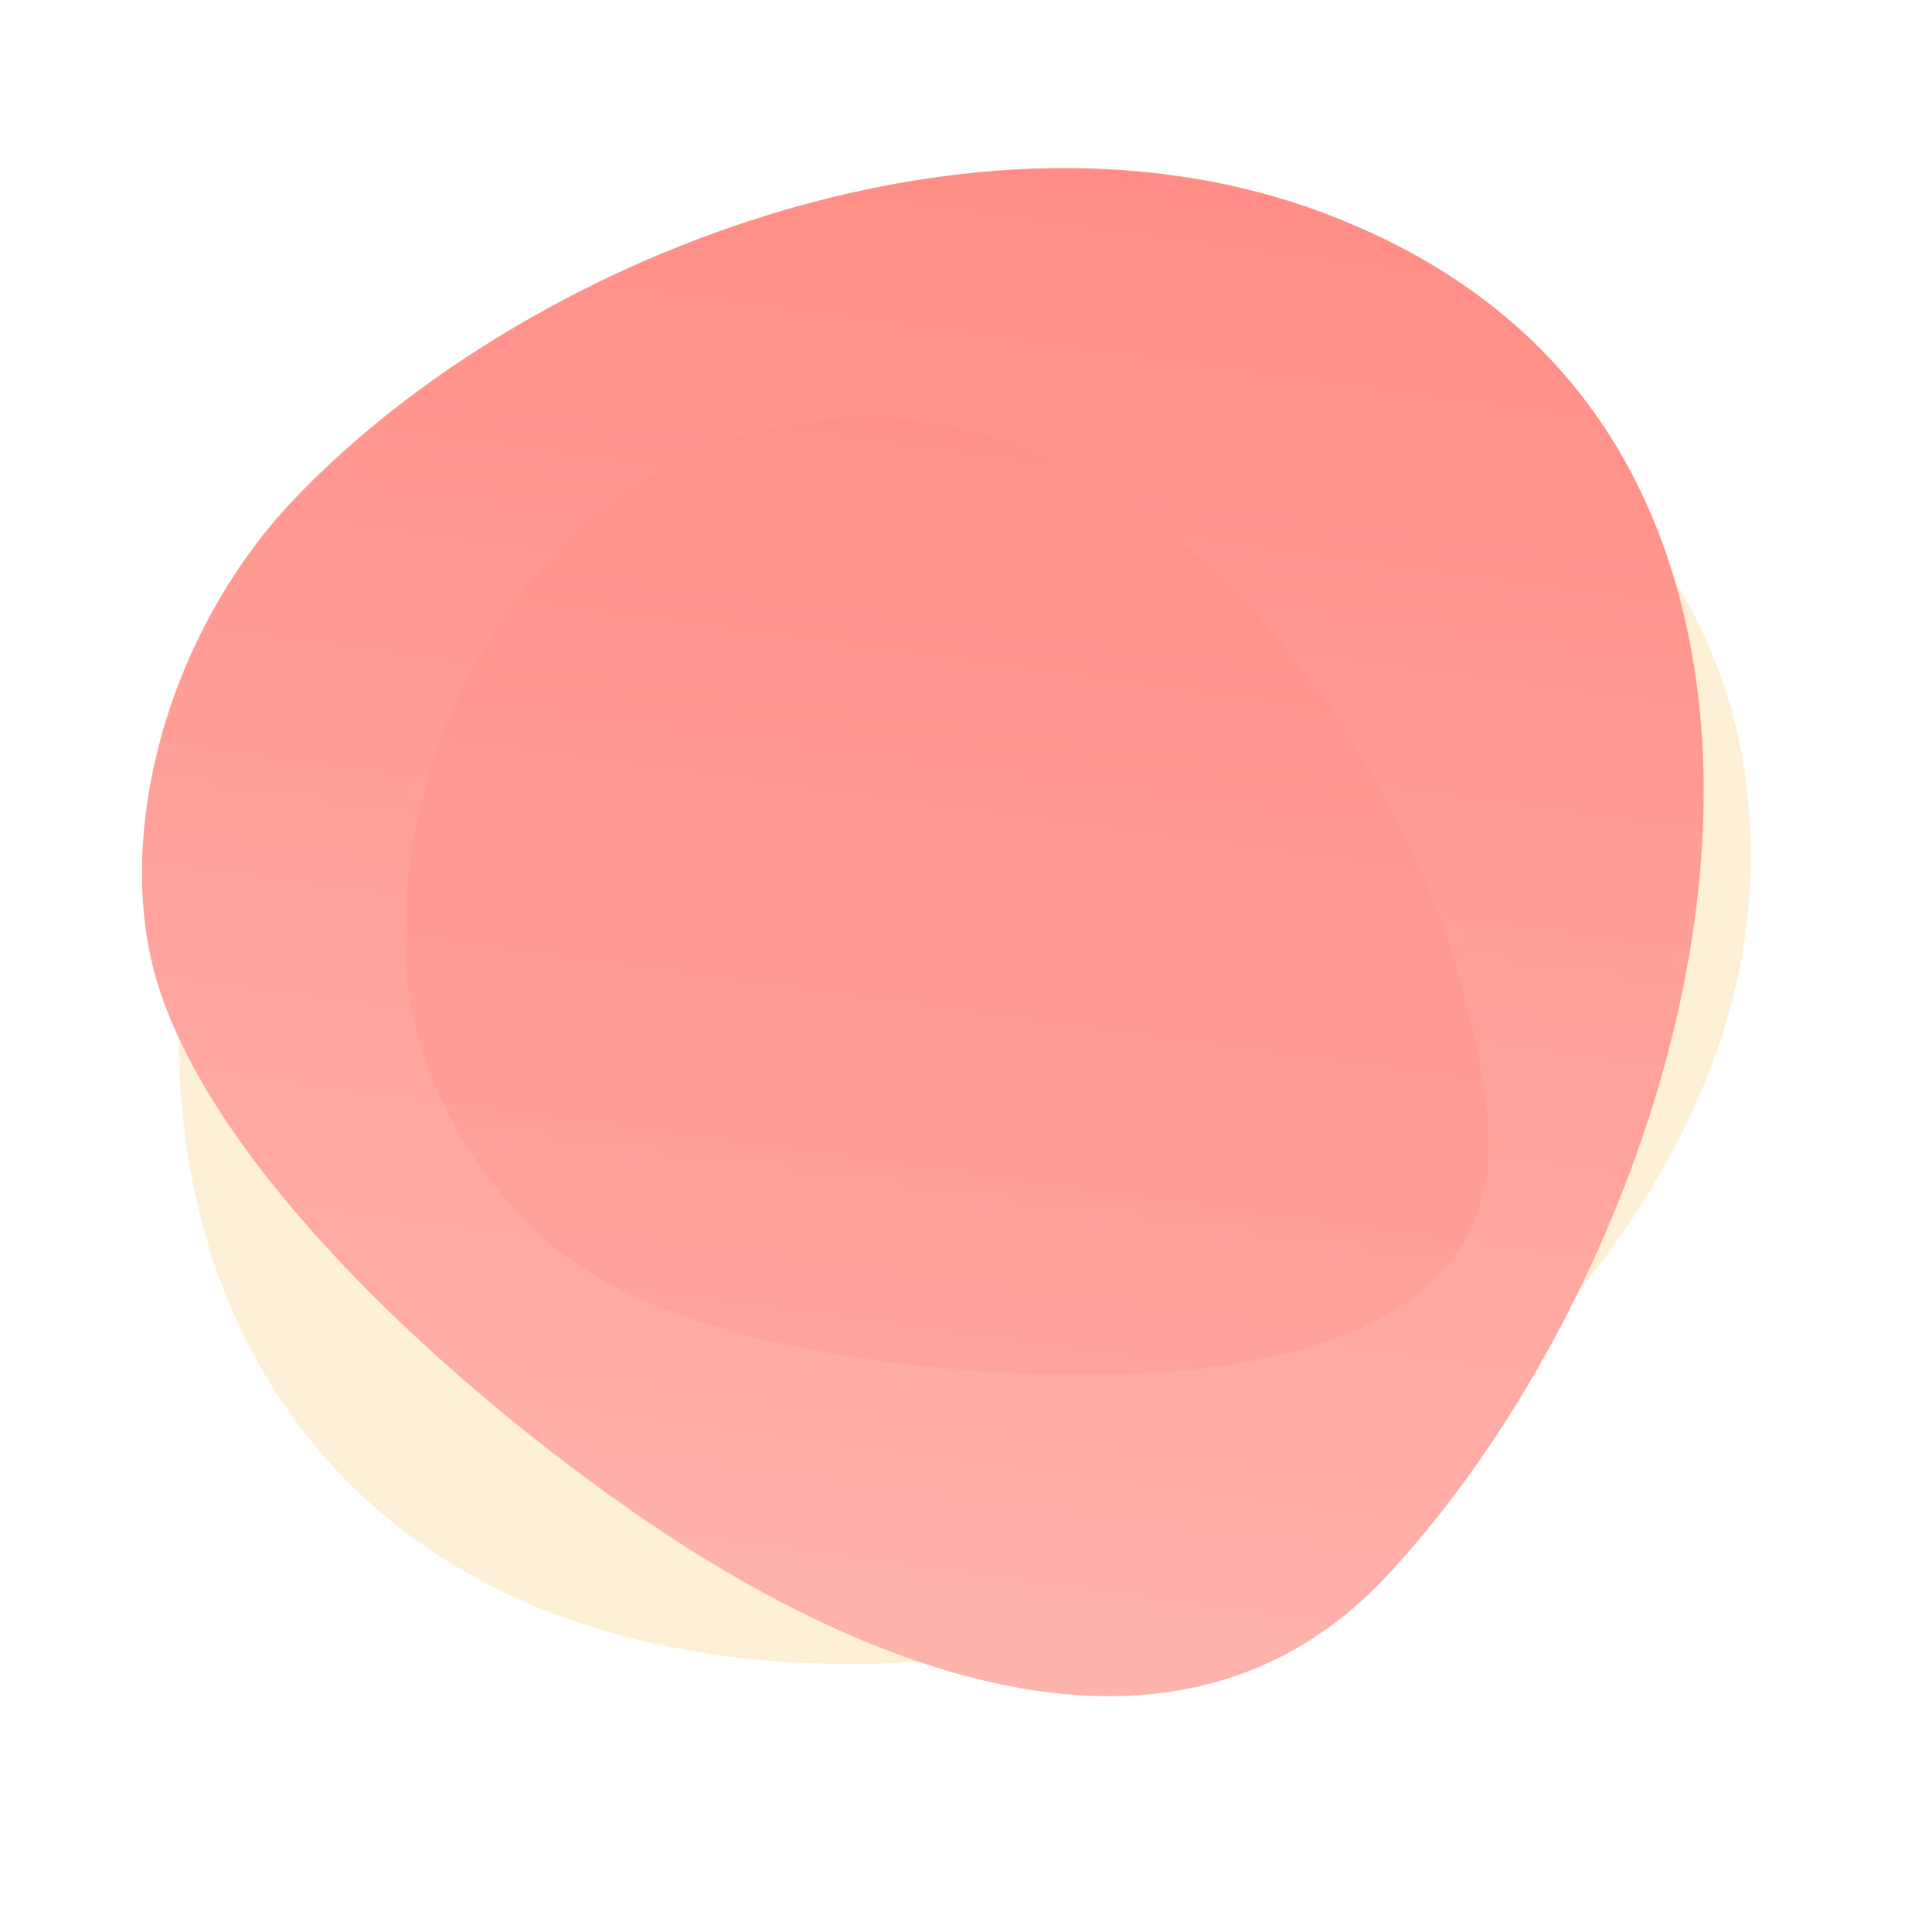 <svg width="757" height="749" viewBox="0 0 757 749" fill="none" xmlns="http://www.w3.org/2000/svg">
<path opacity="0.25" fill-rule="evenodd" clip-rule="evenodd" d="M399.78 97C373.927 97 350.305 100.462 329.576 107.285C244.239 135.324 132.974 193.424 87.298 310.878C76.466 338.653 70.695 368.62 70.056 399.926C67.437 541.232 156.862 652 333.611 652C412.127 652 485.368 629.026 534.629 588.962C591.244 542.929 632.085 495.821 656.963 447.972C681.849 400.122 690.786 351.53 683.592 302.521C664.697 173.853 524.443 97 399.78 97Z" fill="#FEC762"/>
<path fill-rule="evenodd" clip-rule="evenodd" d="M656.751 229.276C636.695 159.334 590.081 110.178 518.32 83.323C450.464 57.856 372.721 62.007 300.563 84.34C228.405 106.673 161.833 147.188 116.319 194.473C64.898 247.79 45.043 327.19 61.004 382.853C82.546 457.979 178.023 544.807 254.386 596.711C324.908 644.551 456.206 710.918 543.45 617.373C585.076 572.715 622.902 508.793 645.563 439.479C668.226 370.174 675.732 295.474 656.751 229.276Z" fill="url(#paint0_linear)"/>
<path opacity="0.295" fill-rule="evenodd" clip-rule="evenodd" d="M439.301 195.09C393.712 165.484 345.868 156.717 297.233 169.067C251.205 180.706 215.551 211.689 191.928 250.229C168.306 288.769 156.716 334.868 158.829 376.755C161.162 424.022 192.202 473.412 228.484 496.974C277.452 528.774 368.347 539.396 432.057 538.604C490.845 537.823 588.663 524.349 583.123 442.519C580.468 403.463 566.093 355.614 541.585 310.526C517.082 265.44 482.449 223.111 439.301 195.09Z" fill="#FF8D85"/>
<defs>
<linearGradient id="paint0_linear" x1="670.894" y1="695.736" x2="750.349" y2="108.474" gradientUnits="userSpaceOnUse">
<stop stop-color="#FFB3AD"/>
<stop offset="1" stop-color="#FF8D85"/>
</linearGradient>
</defs>
</svg>
